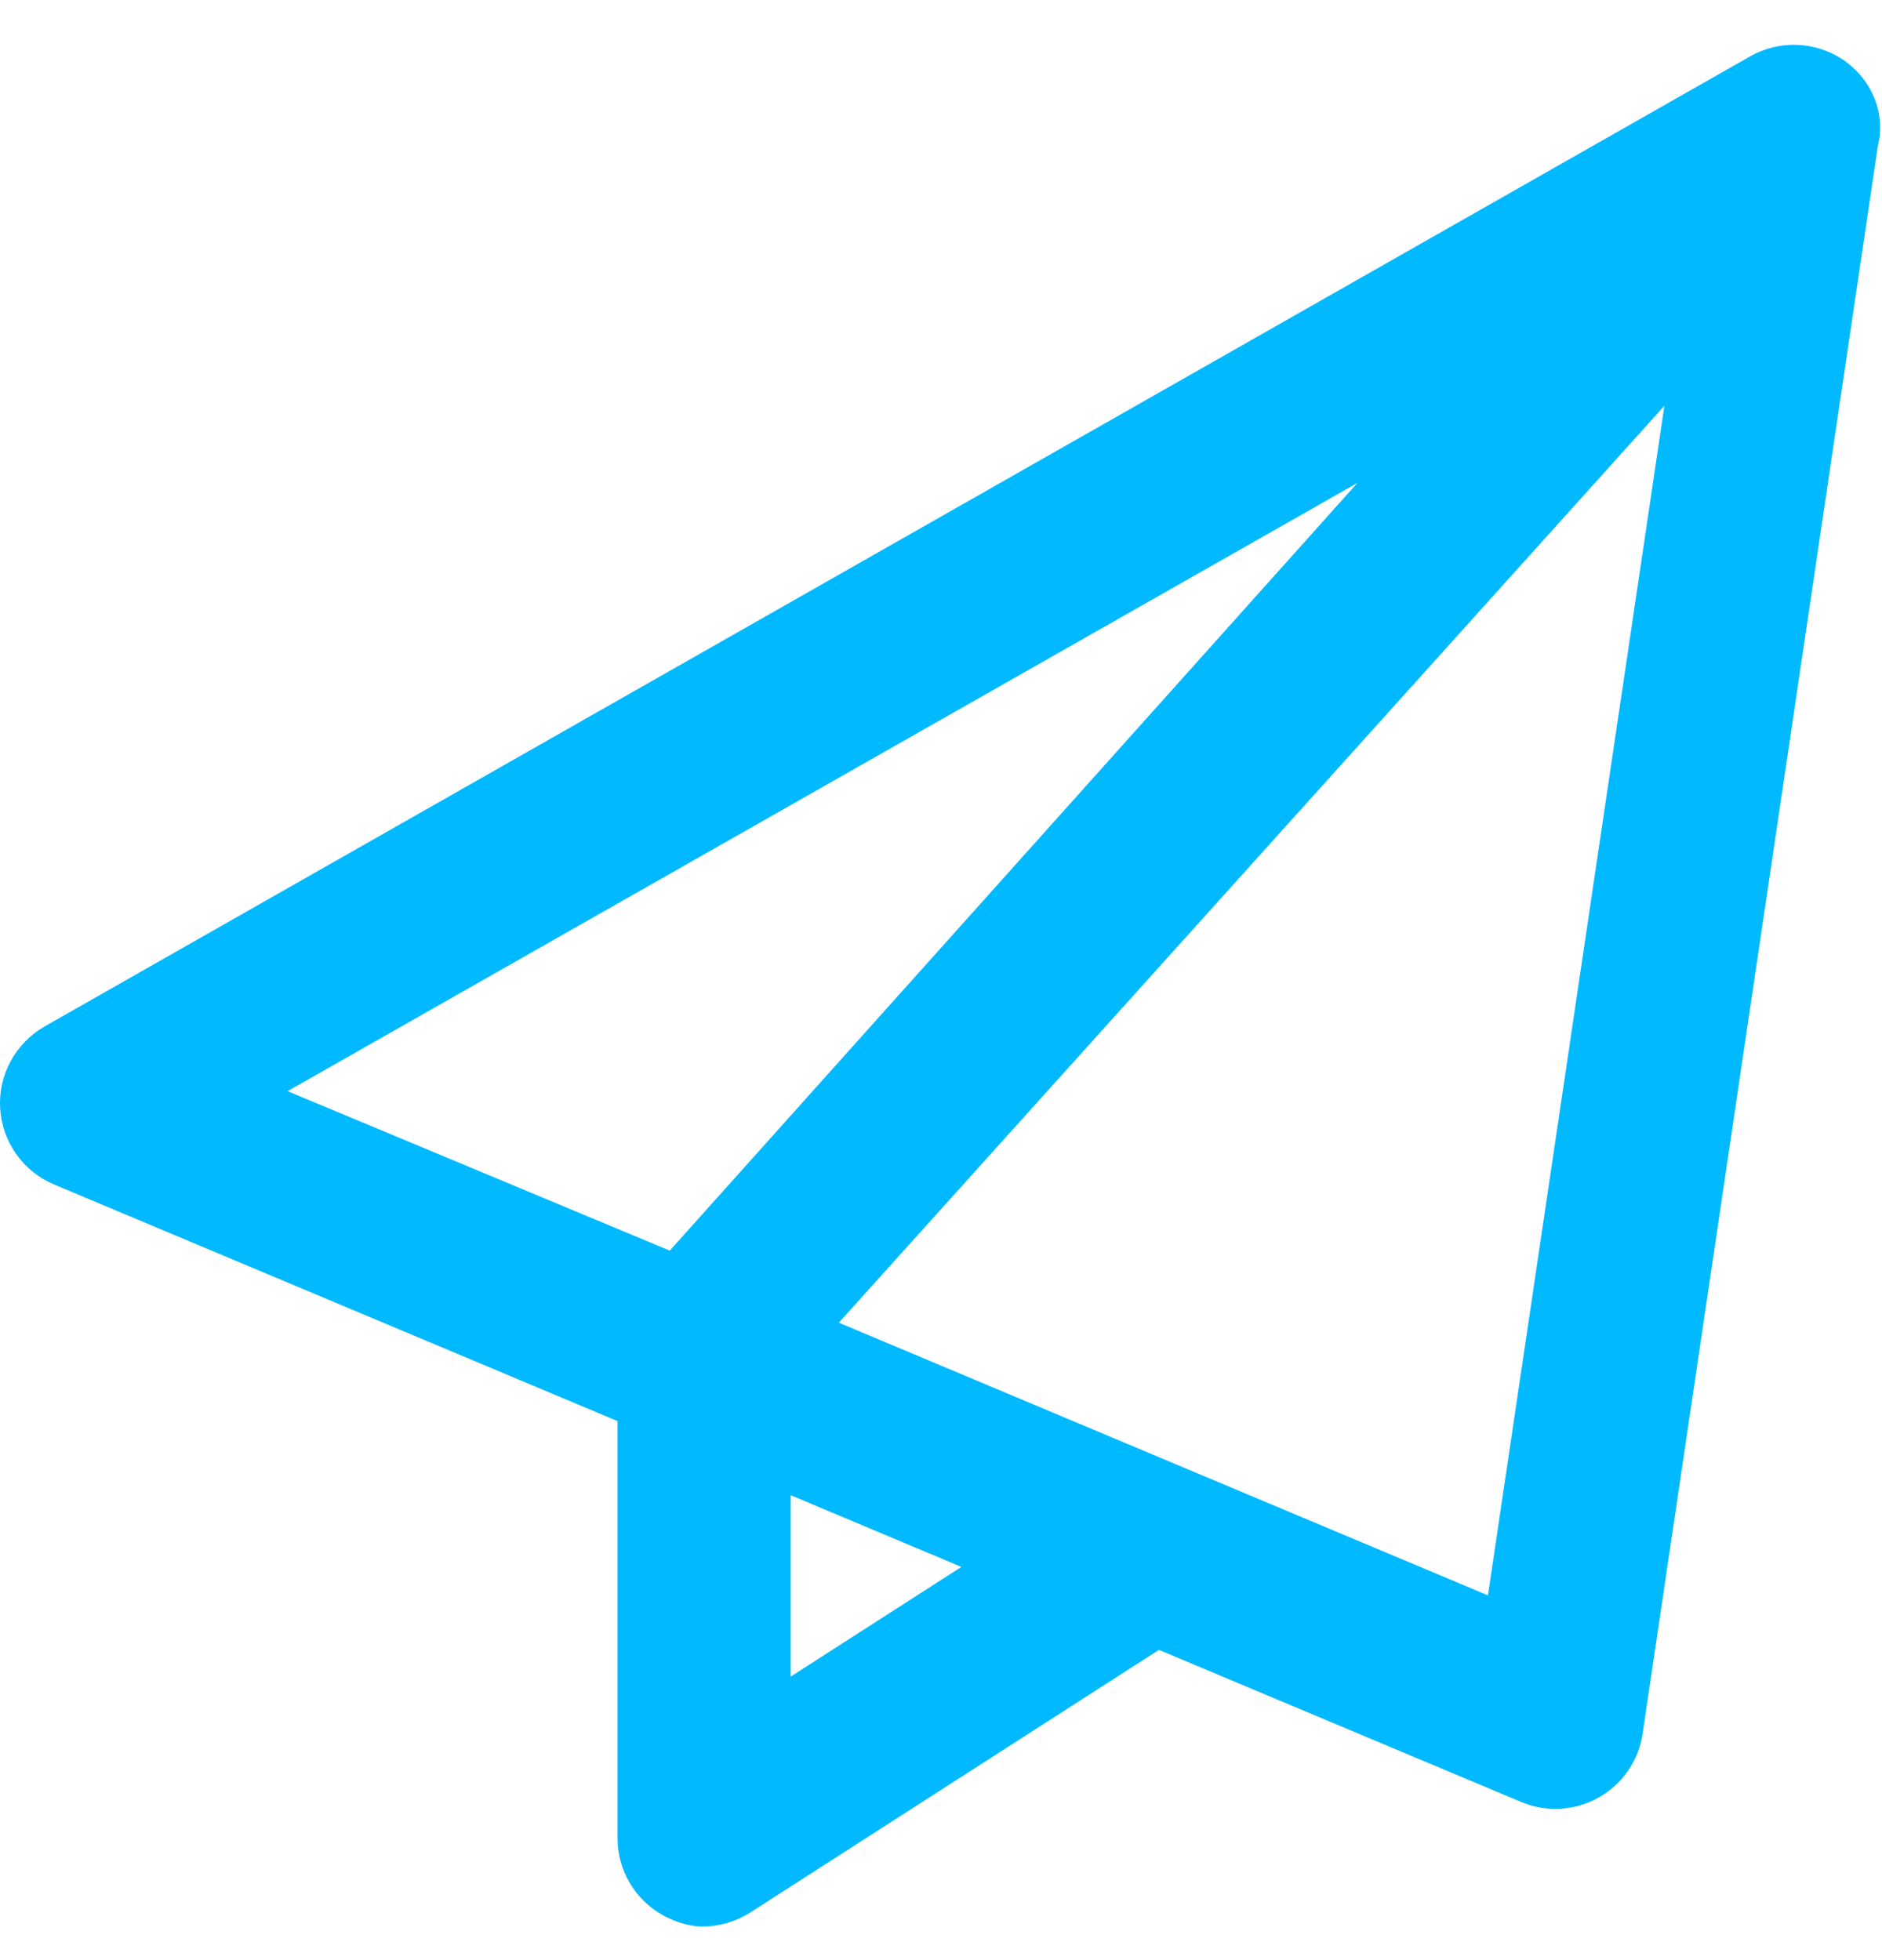 <svg width="24" height="25" viewBox="0 0 24 25" fill="none" xmlns="http://www.w3.org/2000/svg">
<g clip-path="url(#clip0_195_106)">
<path d="M23.512 0.768C23.157 0.526 22.696 0.505 22.32 0.718L0.568 13.092C0.196 13.307 -0.024 13.71 0.002 14.137C0.028 14.565 0.294 14.941 0.689 15.107L7.875 18.125V23.445C7.875 23.857 8.1 24.234 8.461 24.432C8.63 24.524 8.812 24.571 8.958 24.571C9.169 24.571 9.381 24.511 9.567 24.393L14.779 21.043L19.399 22.983C19.539 23.042 19.687 23.071 19.835 23.071C20.026 23.071 20.217 23.023 20.387 22.926C20.69 22.756 20.897 22.455 20.947 22.112L23.947 1.862C24.052 1.436 23.864 1.011 23.512 0.768ZM17.311 6.159L8.541 15.951L3.667 13.917L17.311 6.159ZM10.083 21.384V19.07L12.26 19.985L10.083 21.384ZM18.975 20.348L10.697 16.87L21.225 5.175L18.975 20.348Z" fill="#00B9FF"/>
</g>
<defs>
<clipPath id="clip0_195_106">
<rect width="24" height="24" fill="white" transform="translate(0 0.571)"/>
</clipPath>
</defs>
</svg>